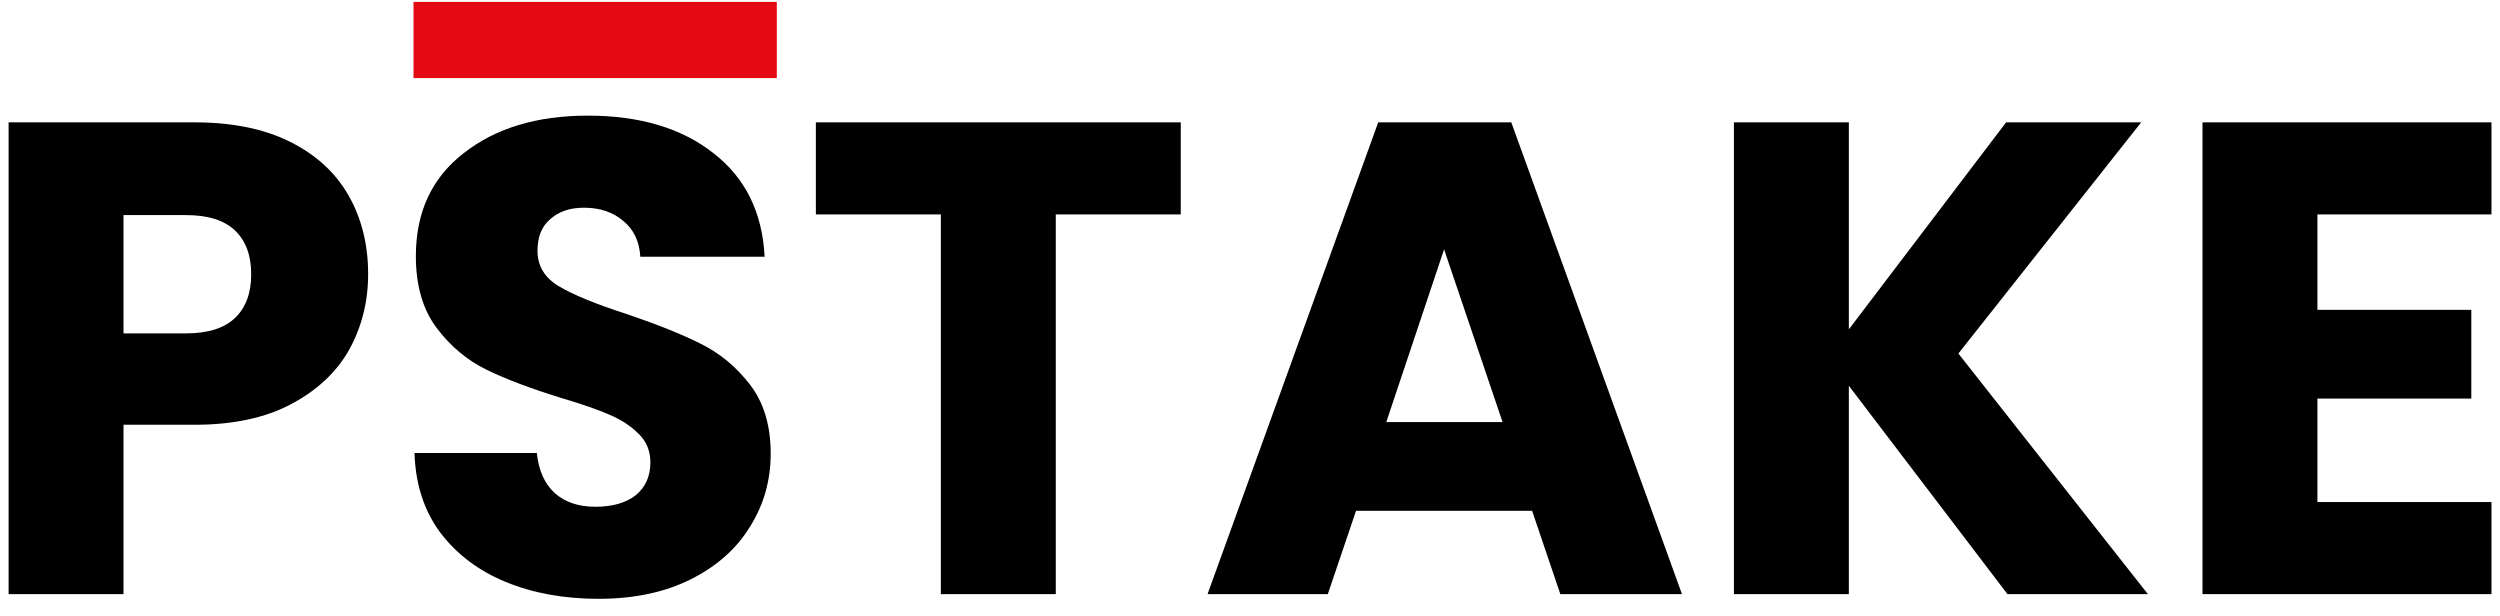 <svg width="134" height="33" viewBox="0 0 134 33" fill="none" xmlns="http://www.w3.org/2000/svg">
<path d="M41.637 0.101H22.164V4.186H41.637V0.101Z" fill="#E50913"/>
<path d="M19.732 14.699C19.732 16.164 19.395 17.509 18.723 18.733C18.051 19.934 17.018 20.906 15.625 21.651C14.233 22.395 12.504 22.767 10.438 22.767H6.62V31.845H0.461V6.558H10.438C12.456 6.558 14.161 6.907 15.553 7.603C16.946 8.299 17.991 9.26 18.687 10.485C19.384 11.709 19.732 13.114 19.732 14.699ZM9.97 17.869C11.147 17.869 12.023 17.593 12.6 17.04C13.176 16.488 13.464 15.707 13.464 14.699C13.464 13.69 13.176 12.91 12.6 12.358C12.023 11.805 11.147 11.529 9.97 11.529H6.62V17.869H9.97Z" fill="black"/>
<path d="M32.087 32.097C30.238 32.097 28.581 31.797 27.117 31.196C25.652 30.596 24.475 29.707 23.587 28.531C22.722 27.354 22.266 25.937 22.218 24.28H28.774C28.87 25.217 29.194 25.937 29.746 26.442C30.299 26.922 31.019 27.162 31.907 27.162C32.82 27.162 33.54 26.958 34.069 26.55C34.597 26.117 34.861 25.529 34.861 24.785C34.861 24.16 34.645 23.644 34.213 23.236C33.804 22.828 33.288 22.491 32.664 22.227C32.063 21.963 31.199 21.663 30.07 21.327C28.437 20.822 27.105 20.318 26.072 19.814C25.04 19.309 24.151 18.565 23.407 17.581C22.662 16.596 22.29 15.311 22.29 13.726C22.29 11.373 23.142 9.536 24.847 8.215C26.552 6.871 28.774 6.198 31.511 6.198C34.297 6.198 36.542 6.871 38.247 8.215C39.952 9.536 40.864 11.385 40.984 13.762H34.321C34.273 12.946 33.972 12.31 33.42 11.853C32.868 11.373 32.16 11.133 31.295 11.133C30.551 11.133 29.95 11.337 29.494 11.745C29.038 12.13 28.81 12.694 28.81 13.438C28.81 14.255 29.194 14.891 29.962 15.347C30.731 15.804 31.931 16.296 33.564 16.824C35.197 17.376 36.518 17.905 37.526 18.409C38.559 18.913 39.448 19.646 40.192 20.606C40.936 21.567 41.309 22.803 41.309 24.316C41.309 25.757 40.936 27.066 40.192 28.242C39.472 29.419 38.415 30.356 37.022 31.052C35.63 31.748 33.984 32.097 32.087 32.097Z" fill="black"/>
<path d="M63.289 6.558V11.493H56.59V31.845H50.43V11.493H43.73V6.558H63.289Z" fill="black"/>
<path d="M82.121 27.378H72.684L71.171 31.845H64.724L73.873 6.558H81.005L90.154 31.845H83.634L82.121 27.378ZM80.537 22.623L77.403 13.366L74.305 22.623H80.537Z" fill="black"/>
<path d="M107.599 31.845L99.098 20.678V31.845H92.938V6.558H99.098V17.653L107.527 6.558H114.767L104.969 18.949L115.127 31.845H107.599Z" fill="black"/>
<path d="M124.214 11.493V16.608H132.462V21.363H124.214V26.91H133.543V31.845H118.054V6.558H133.543V11.493H124.214Z" fill="black"/>
</svg>
